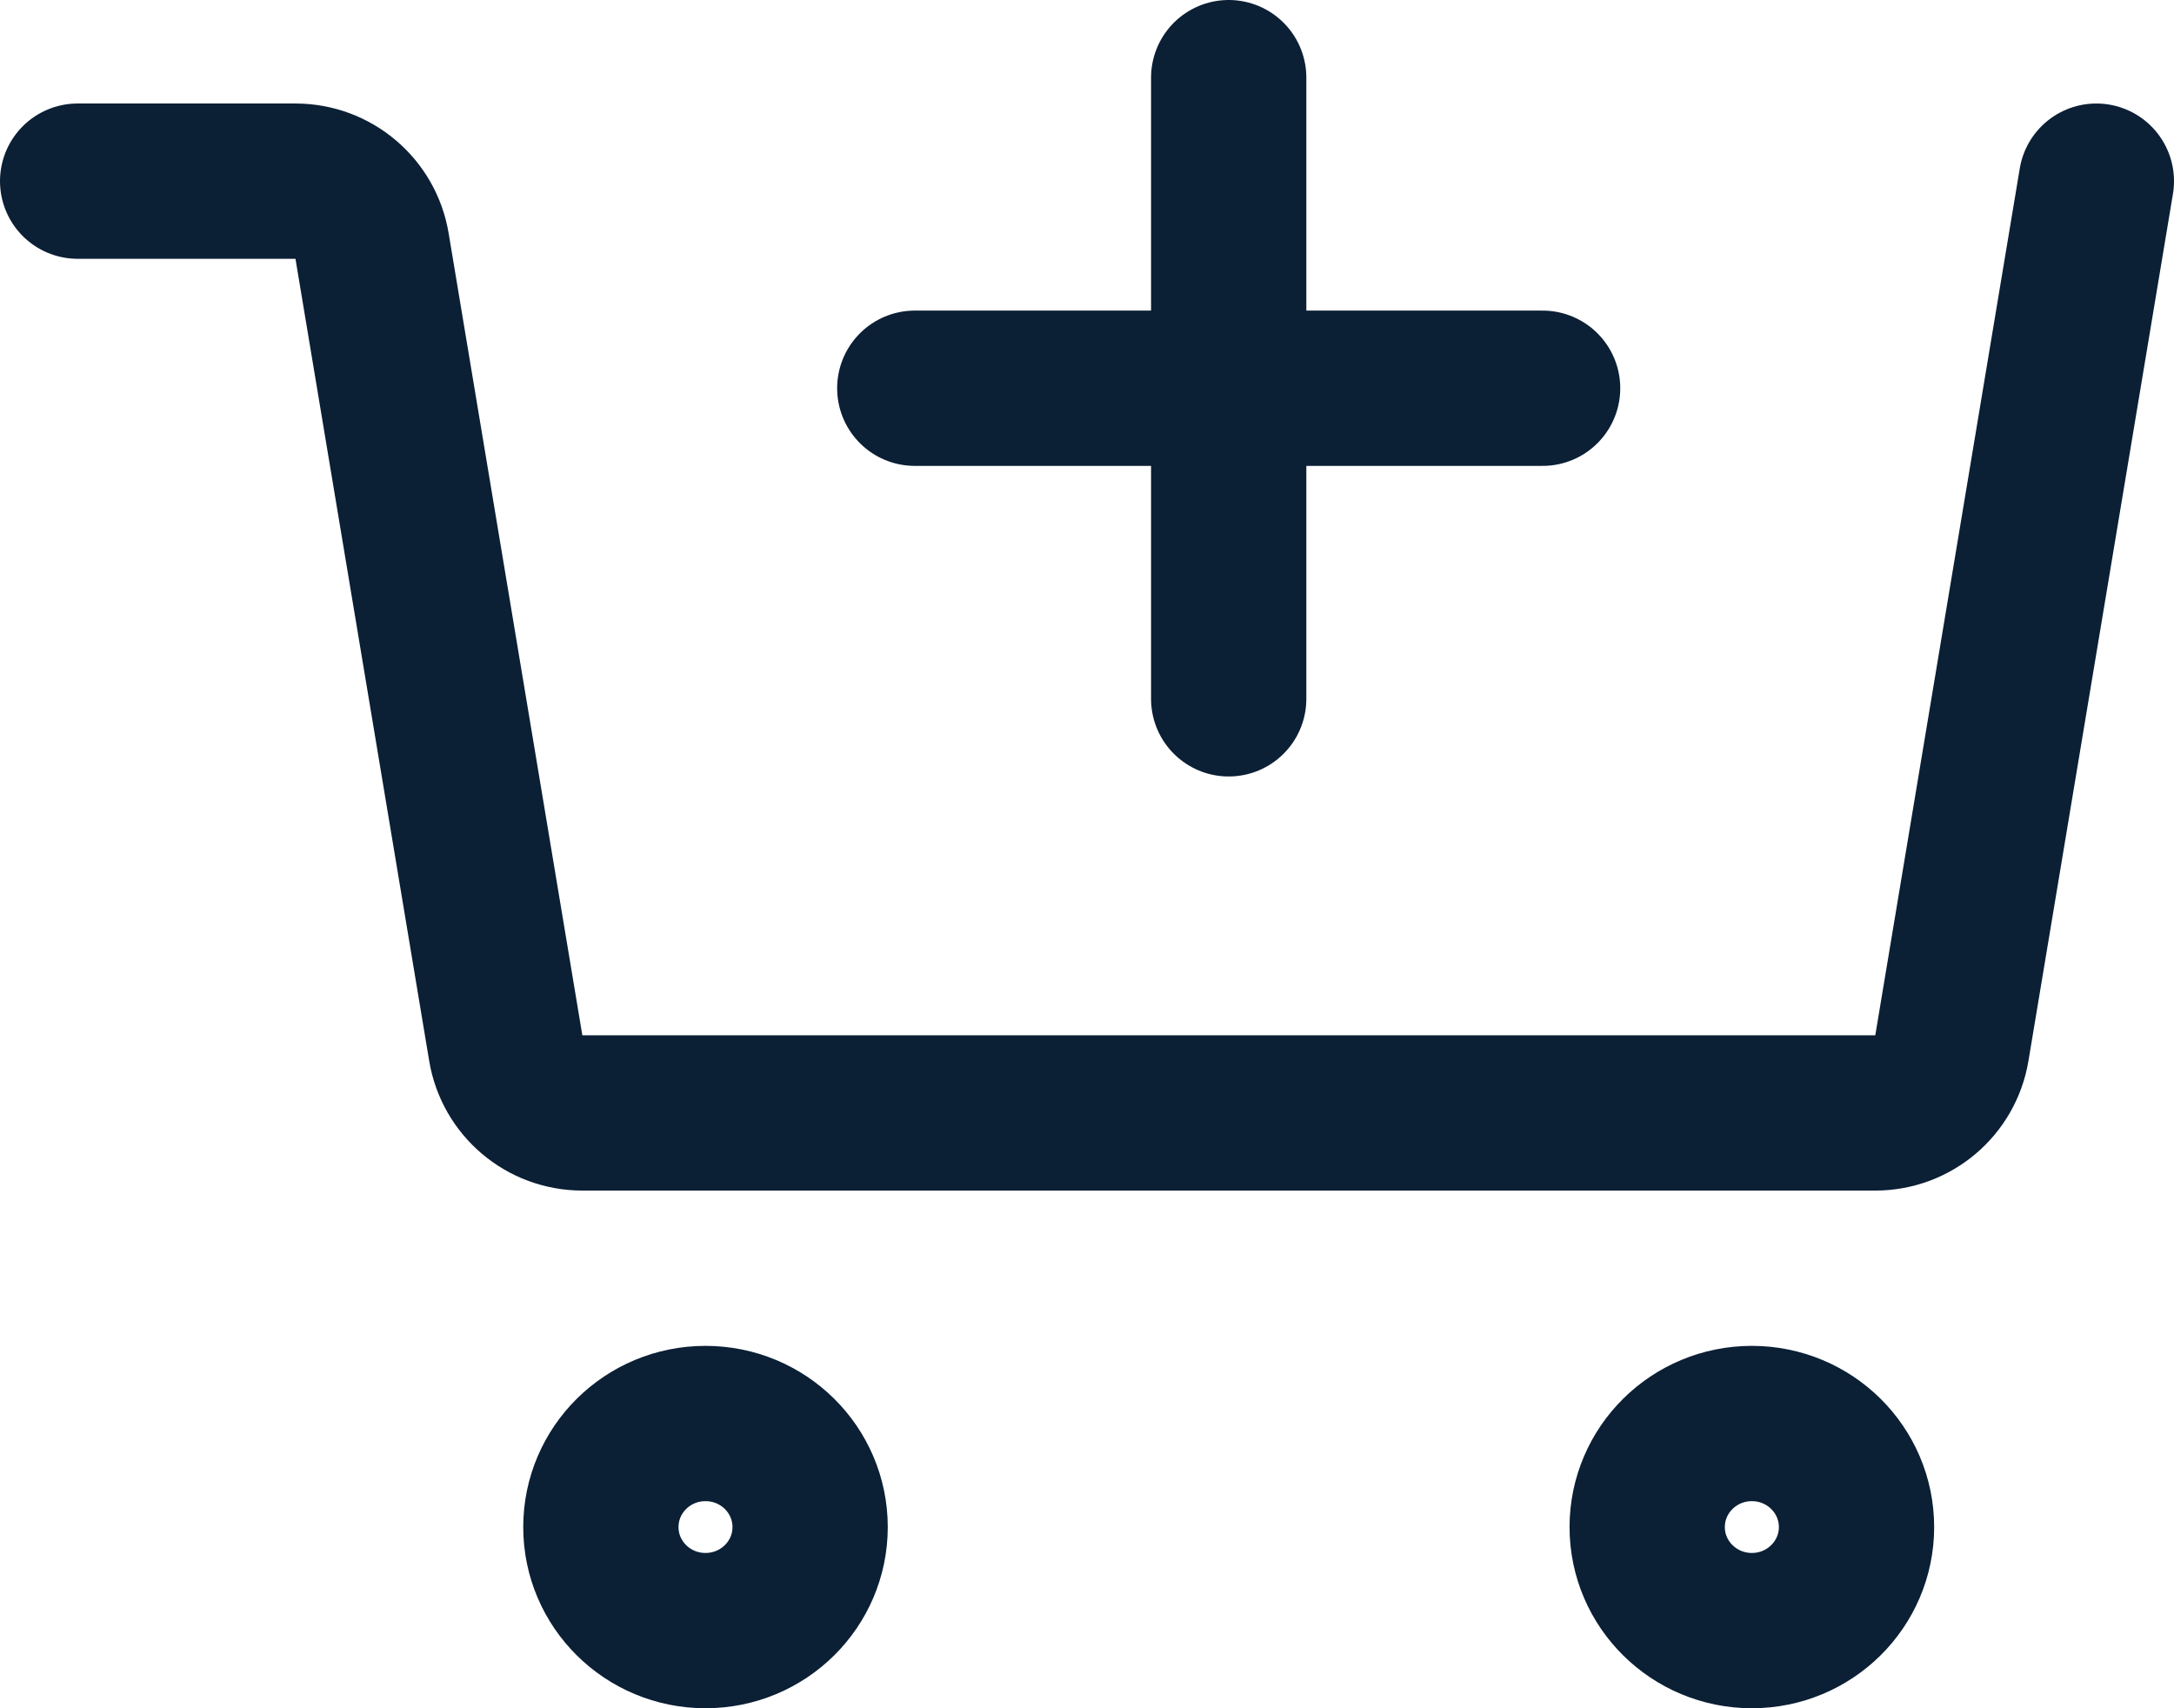 <svg width="28" height="22" viewBox="0 0 28 22" fill="none" xmlns="http://www.w3.org/2000/svg">
<path d="M27 2.333L25.139 13.498C25.059 13.98 24.642 14.333 24.153 14.333H7.5C7.011 14.333 6.594 13.98 6.514 13.498L4.792 3.169C4.712 2.687 4.295 2.333 3.806 2.333H1" stroke="#0B1F35" stroke-width="2" stroke-linecap="round" stroke-linejoin="round"/>
<path fill-rule="evenodd" clip-rule="evenodd" d="M9.086 21C9.831 21 10.434 20.403 10.434 19.667C10.434 18.93 9.831 18.333 9.086 18.333C8.342 18.333 7.739 18.93 7.739 19.667C7.739 20.403 8.342 21 9.086 21Z" stroke="#0B1F35" stroke-width="2"/>
<path fill-rule="evenodd" clip-rule="evenodd" d="M22.563 21C23.307 21 23.911 20.403 23.911 19.667C23.911 18.93 23.307 18.333 22.563 18.333C21.819 18.333 21.215 18.93 21.215 19.667C21.215 20.403 21.819 21 22.563 21Z" stroke="#0B1F35" stroke-width="2"/>
<path d="M19.868 5H11.782" stroke="#0B1F35" stroke-width="2" stroke-linecap="round"/>
<path d="M15.825 1V9" stroke="#0B1F35" stroke-width="2" stroke-linecap="round"/>
</svg>
